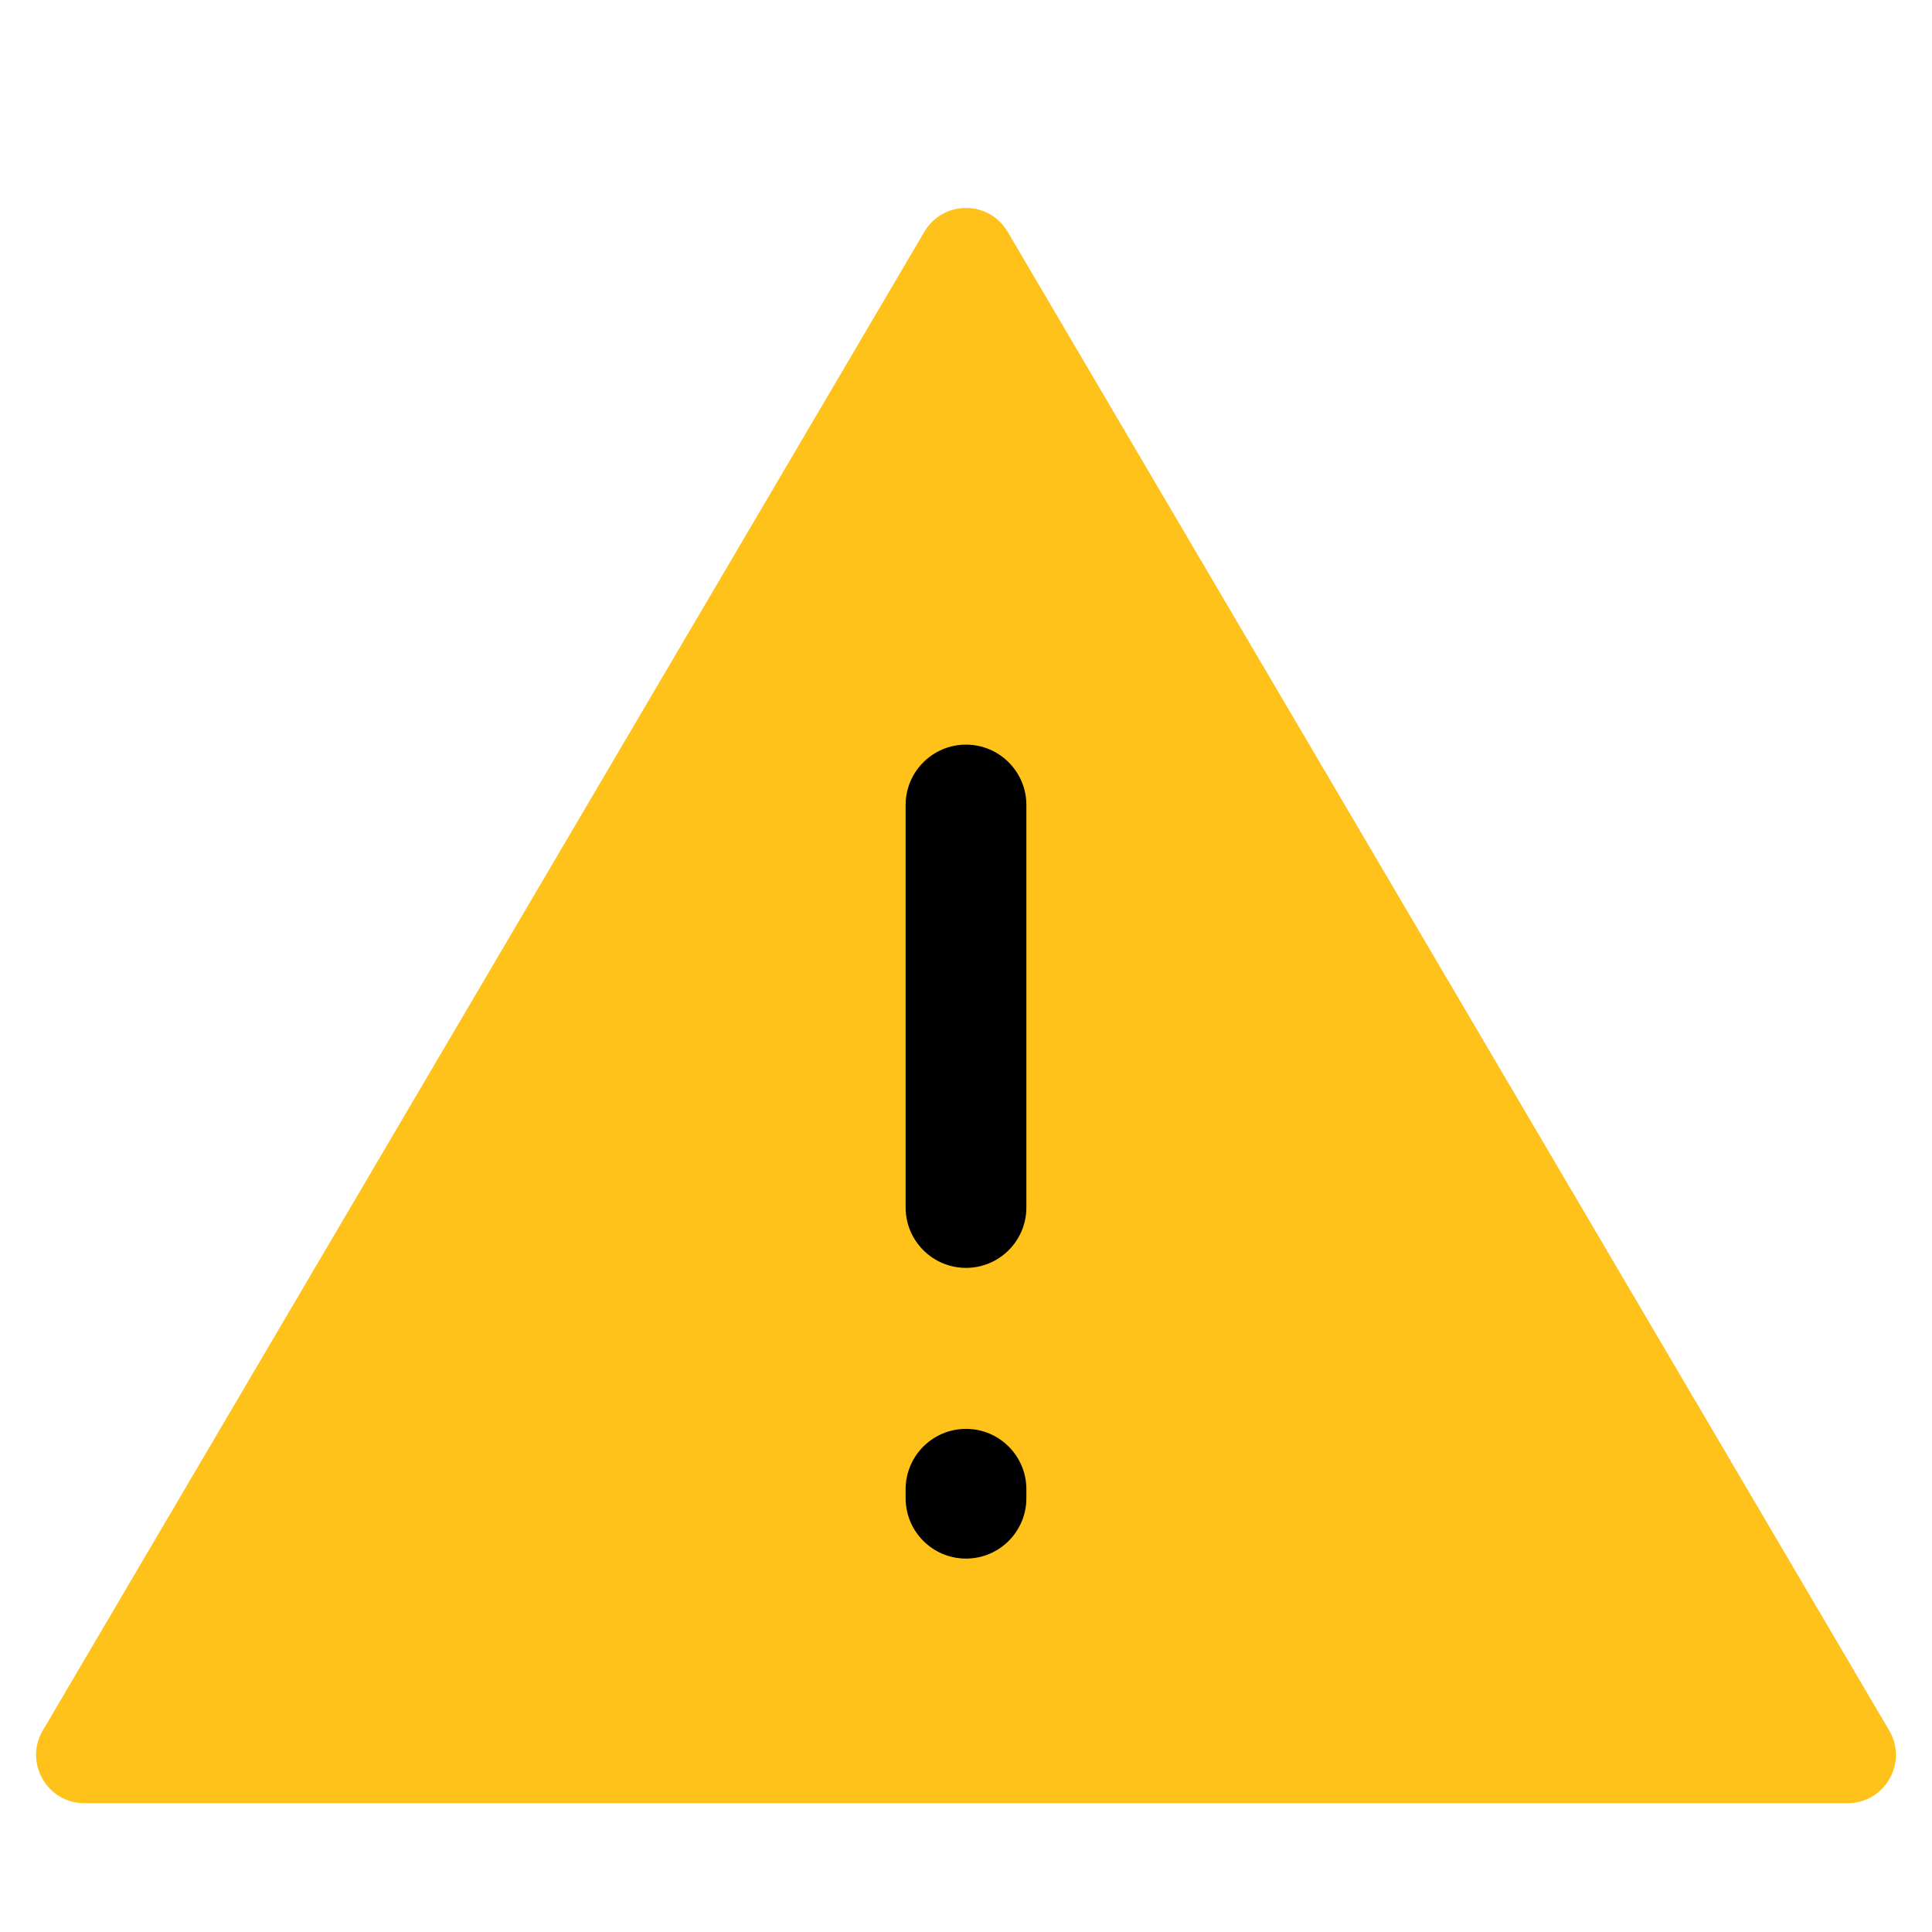 <svg width="36" height="36" viewBox="0 0 36 36" fill="none" xmlns="http://www.w3.org/2000/svg">
<g id="alert">
<path id="fill-background" fill-rule="evenodd" clip-rule="evenodd" d="M18.776 4.319L35.202 32.244C35.555 32.844 35.123 33.6 34.426 33.6H1.574C0.877 33.6 0.445 32.844 0.798 32.244L17.224 4.319C17.572 3.727 18.428 3.727 18.776 4.319Z" fill="#FFC21A"/>
<path id="fill-foreground" fill-rule="evenodd" clip-rule="evenodd" d="M18 13.875C18.621 13.875 19.125 14.379 19.125 15V22.5C19.125 23.121 18.621 23.625 18 23.625C17.379 23.625 16.875 23.121 16.875 22.5V15C16.875 14.379 17.379 13.875 18 13.875ZM18 26.625C18.621 26.625 19.125 27.129 19.125 27.75V27.917C19.125 28.538 18.621 29.042 18 29.042C17.379 29.042 16.875 28.538 16.875 27.917V27.75C16.875 27.129 17.379 26.625 18 26.625Z" fill="black"/>
</g>
</svg>
